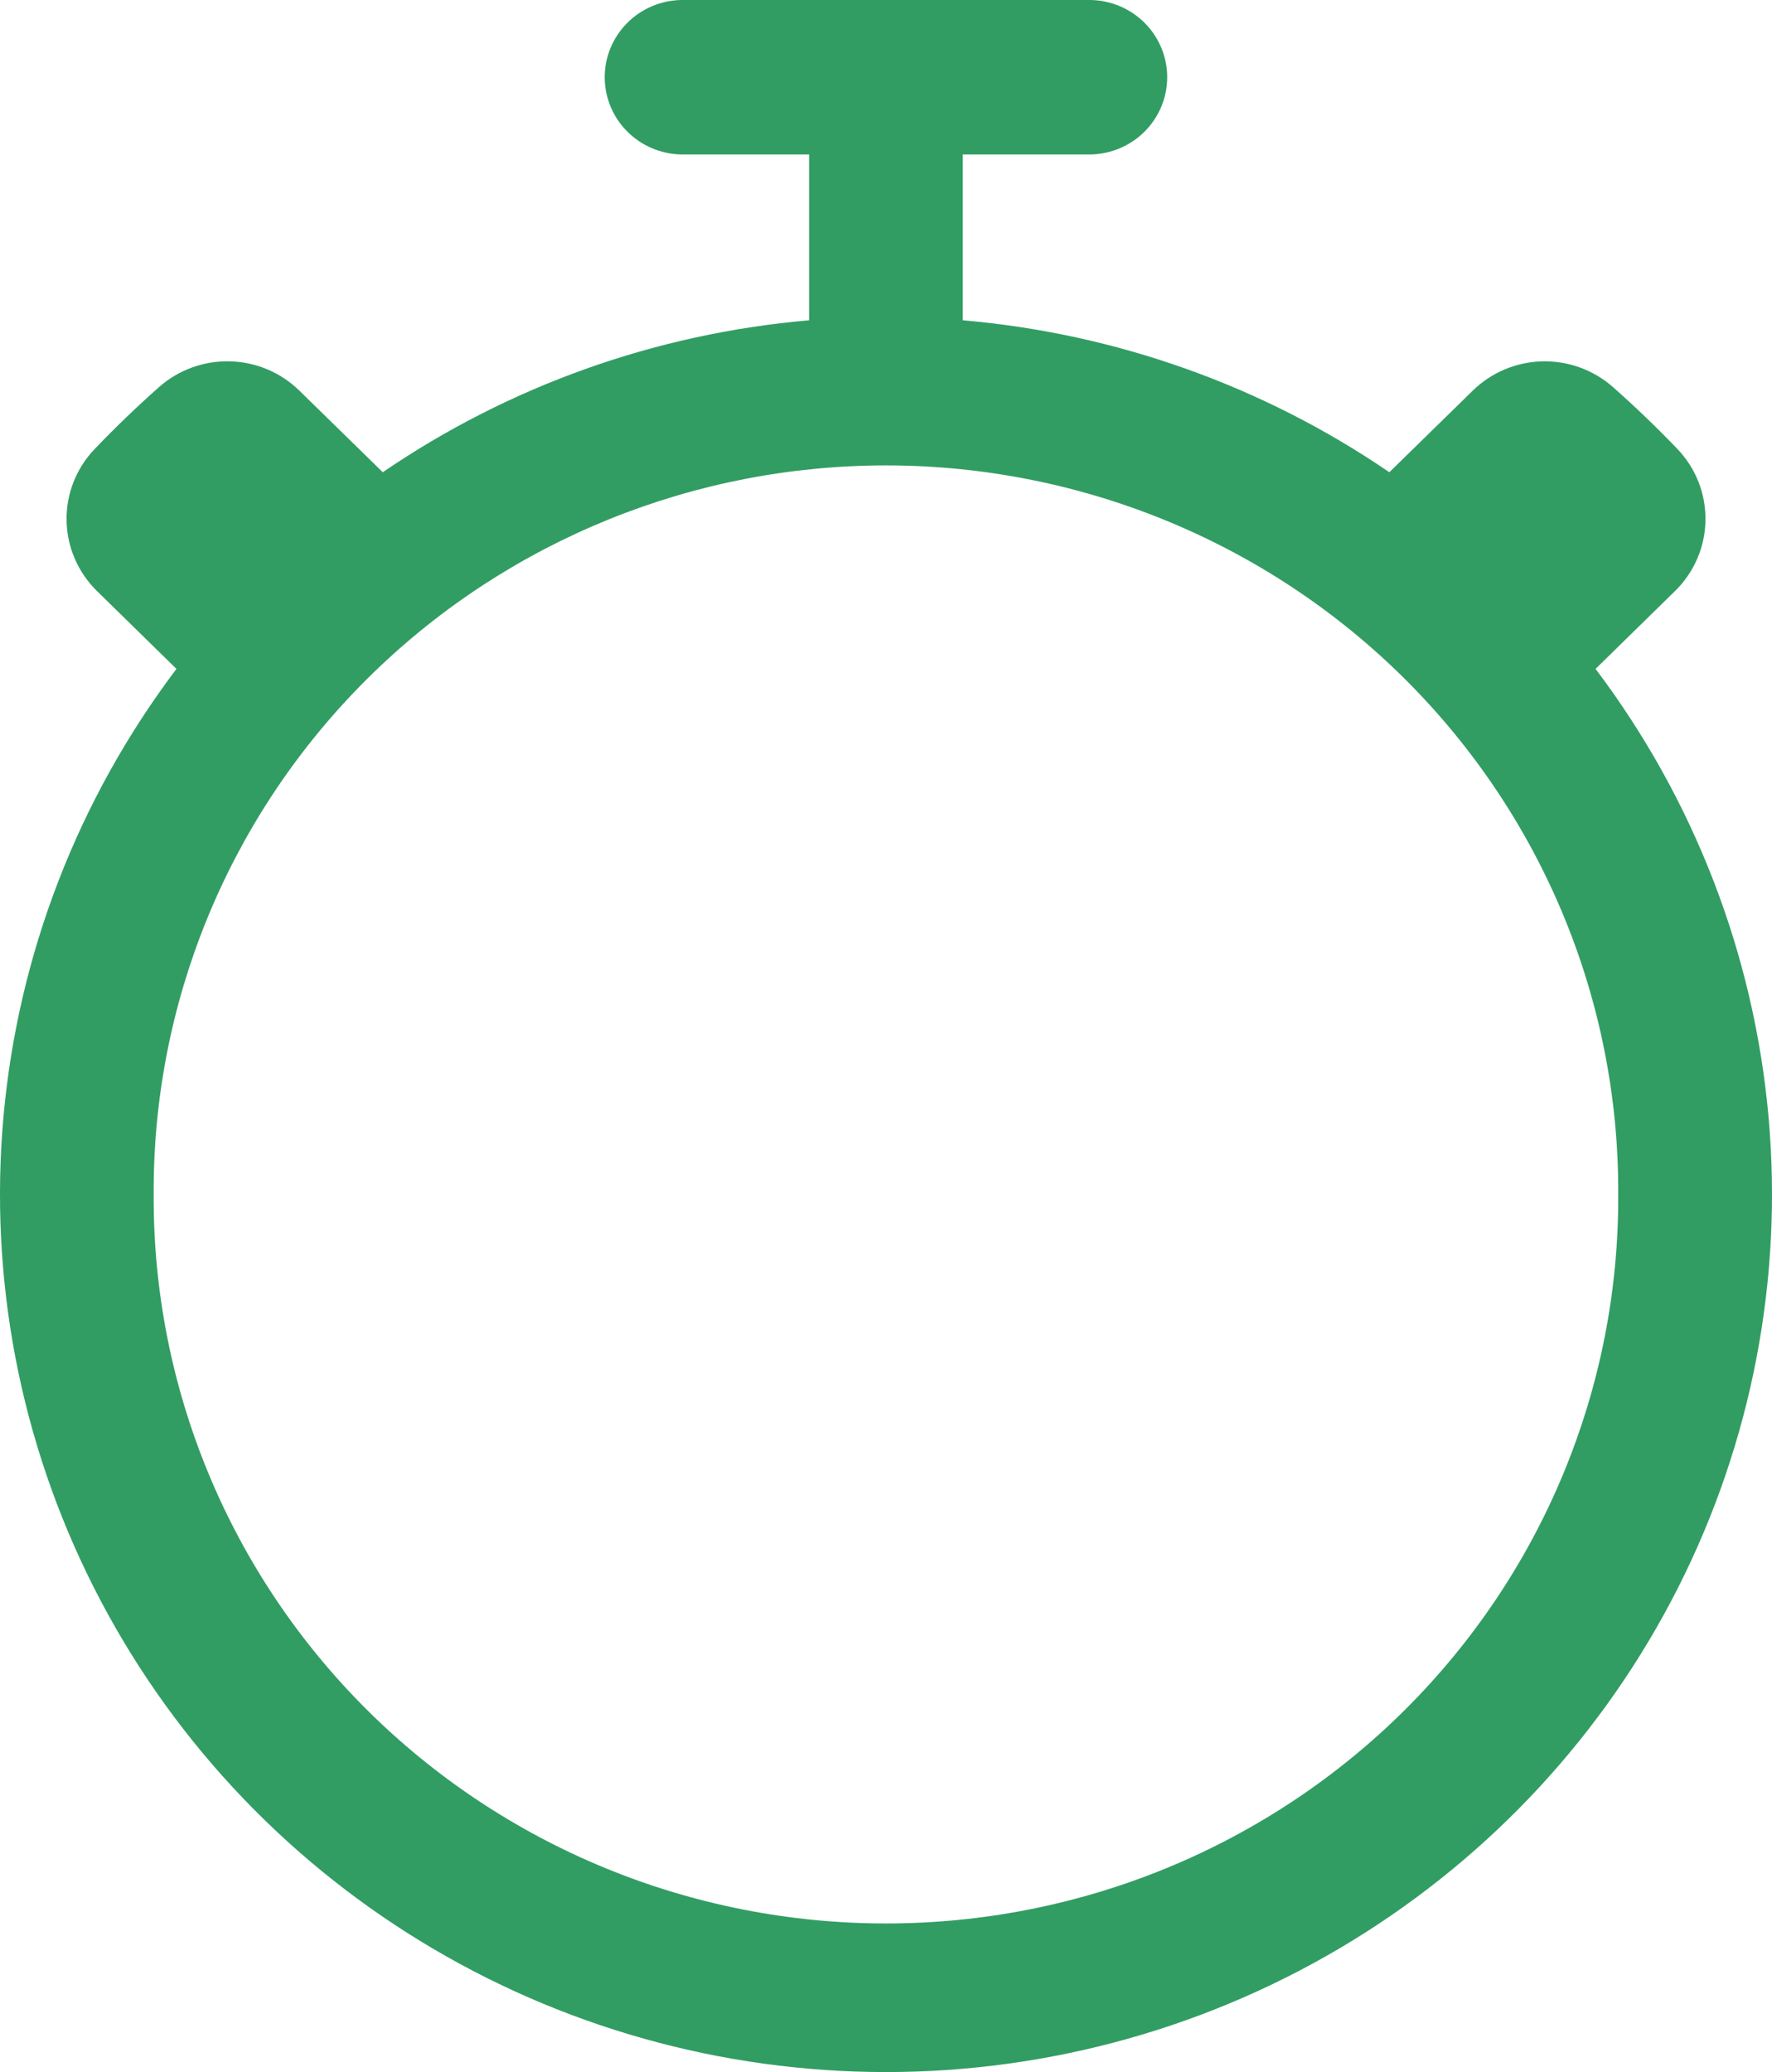 <svg width="65" height="76" viewBox="0 0 65 76" fill="none" xmlns="http://www.w3.org/2000/svg">
<path d="M24.985 0C24.237 0.015 23.524 0.32 23 0.849C22.476 1.379 22.182 2.091 22.182 2.832C22.182 3.574 22.476 4.286 23 4.815C23.524 5.345 24.237 5.65 24.985 5.665H29.679V11.748C24.067 12.232 18.678 14.152 14.041 17.321L10.982 14.329C10.302 13.662 9.391 13.277 8.435 13.253C7.478 13.228 6.548 13.566 5.835 14.197C5.017 14.921 4.229 15.679 3.474 16.467C2.797 17.174 2.426 18.115 2.442 19.089C2.457 20.062 2.857 20.991 3.556 21.677L6.472 24.534C2.86 29.319 0.663 35.004 0.128 40.955C-0.407 46.905 0.74 52.886 3.442 58.227C6.143 63.568 10.292 68.06 15.424 71.199C20.556 74.338 26.468 76 32.5 76C38.532 76 44.444 74.338 49.576 71.199C54.708 68.06 58.857 63.568 61.558 58.227C64.26 52.886 65.407 46.905 64.872 40.955C64.337 35.004 62.14 29.319 58.528 24.534L61.444 21.677C62.144 20.992 62.544 20.063 62.56 19.089C62.576 18.115 62.206 17.174 61.53 16.467C60.773 15.679 59.985 14.921 59.166 14.197C58.452 13.567 57.523 13.23 56.567 13.254C55.612 13.279 54.702 13.663 54.022 14.329L50.963 17.321C46.324 14.151 40.932 12.231 35.317 11.748V5.665H40.011C40.76 5.65 41.473 5.345 41.997 4.815C42.521 4.286 42.815 3.574 42.815 2.832C42.815 2.091 42.521 1.379 41.997 0.849C41.473 0.32 40.76 0.015 40.011 0H24.985ZM31.856 17.078C35.449 16.993 39.022 17.623 42.364 18.93C45.706 20.237 48.75 22.196 51.314 24.689C53.879 27.182 55.912 30.159 57.294 33.445C58.676 36.73 59.378 40.257 59.359 43.816C59.377 47.321 58.694 50.794 57.352 54.037C56.01 57.28 54.034 60.228 51.538 62.712C49.042 65.196 46.075 67.167 42.808 68.513C39.54 69.858 36.037 70.55 32.498 70.55C28.96 70.55 25.456 69.858 22.189 68.513C18.921 67.167 15.954 65.196 13.458 62.712C10.962 60.228 8.986 57.28 7.644 54.037C6.302 50.794 5.62 47.321 5.637 43.816C5.6 36.846 8.326 30.14 13.229 25.14C18.132 20.14 24.82 17.245 31.856 17.078Z" fill="#319D63"/>
</svg>
